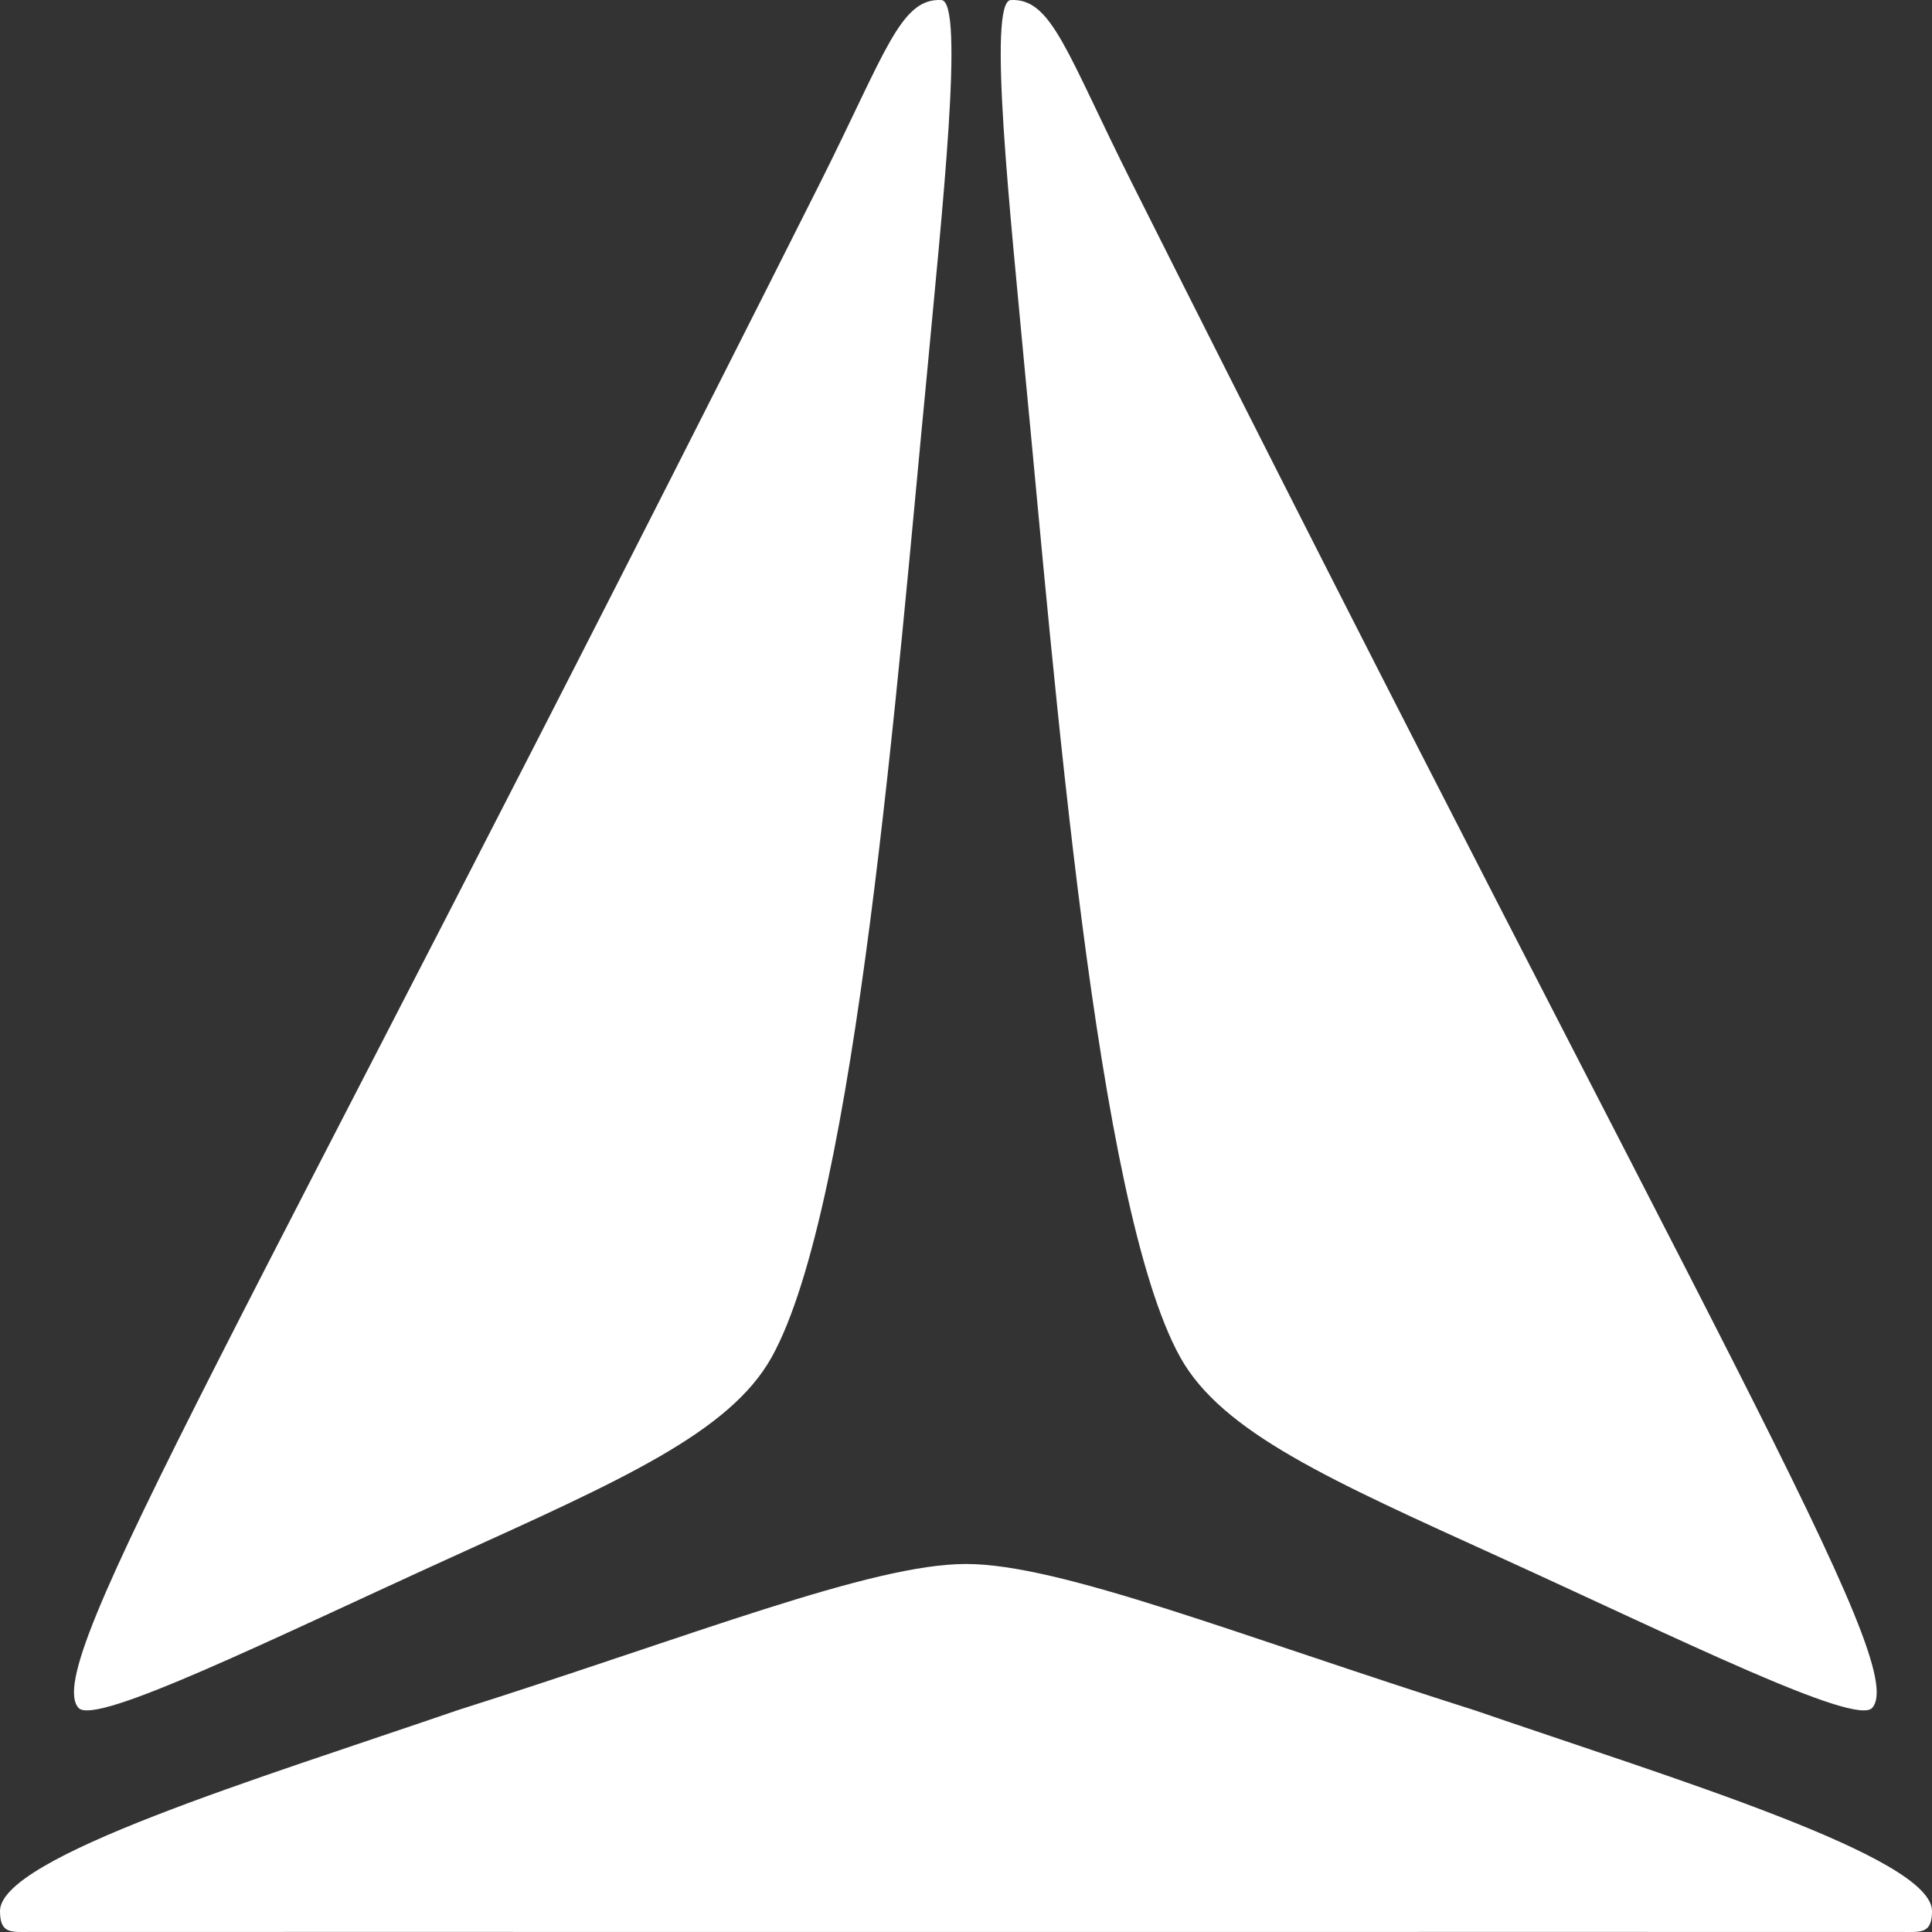 <svg xmlns="http://www.w3.org/2000/svg" width="500" height="500" viewBox="0 0 500 500">
  <rect x="0" y="0" width="500" height="500" fill="#333333" stroke="none"/>
  <defs>
    <style>
      .cls-1 {
        fill: #fff;
        fill-rule: evenodd;
      }
    </style>
  </defs>
  <path id="ANTHALA" class="cls-1" d="M388.307,403.089c-43.813-19.955-72.021-32.308-82.884-51.871C283.566,311.857,273,176.1,265.27,96.326,261.541,55.907,255.478.313,261.6,0.01c10.625-.526,14.372,13.524,31.439,47.548,149.433,297.913,201.339,383.264,191.49,394.434C480.259,446.835,434.209,424,388.307,403.089Zm-271.614,0c43.889-19.955,72.145-32.308,83.026-51.871,21.9-39.361,32.482-175.121,40.222-254.892C243.676,55.907,249.75.313,243.618,0.01c-10.644-.526-14.4,13.524-31.493,47.548C62.437,345.471,10.442,430.822,20.307,441.992,24.584,446.835,70.713,424,116.693,403.089ZM250,404.757c-24.495,0-70.328,18.432-131.679,37.877C67.1,460.252,0,480.574,0,494.58c0,5.911,2.876,5.411,7.634,5.411,19.93,0,131.778-.036,242.366,0m0-95.234c24.5,0,70.328,18.432,131.679,37.877C432.907,460.252,500,480.574,500,494.58c0,5.911-2.876,5.411-7.634,5.411-19.93,0-131.779-.036-242.366,0"/>
</svg>

